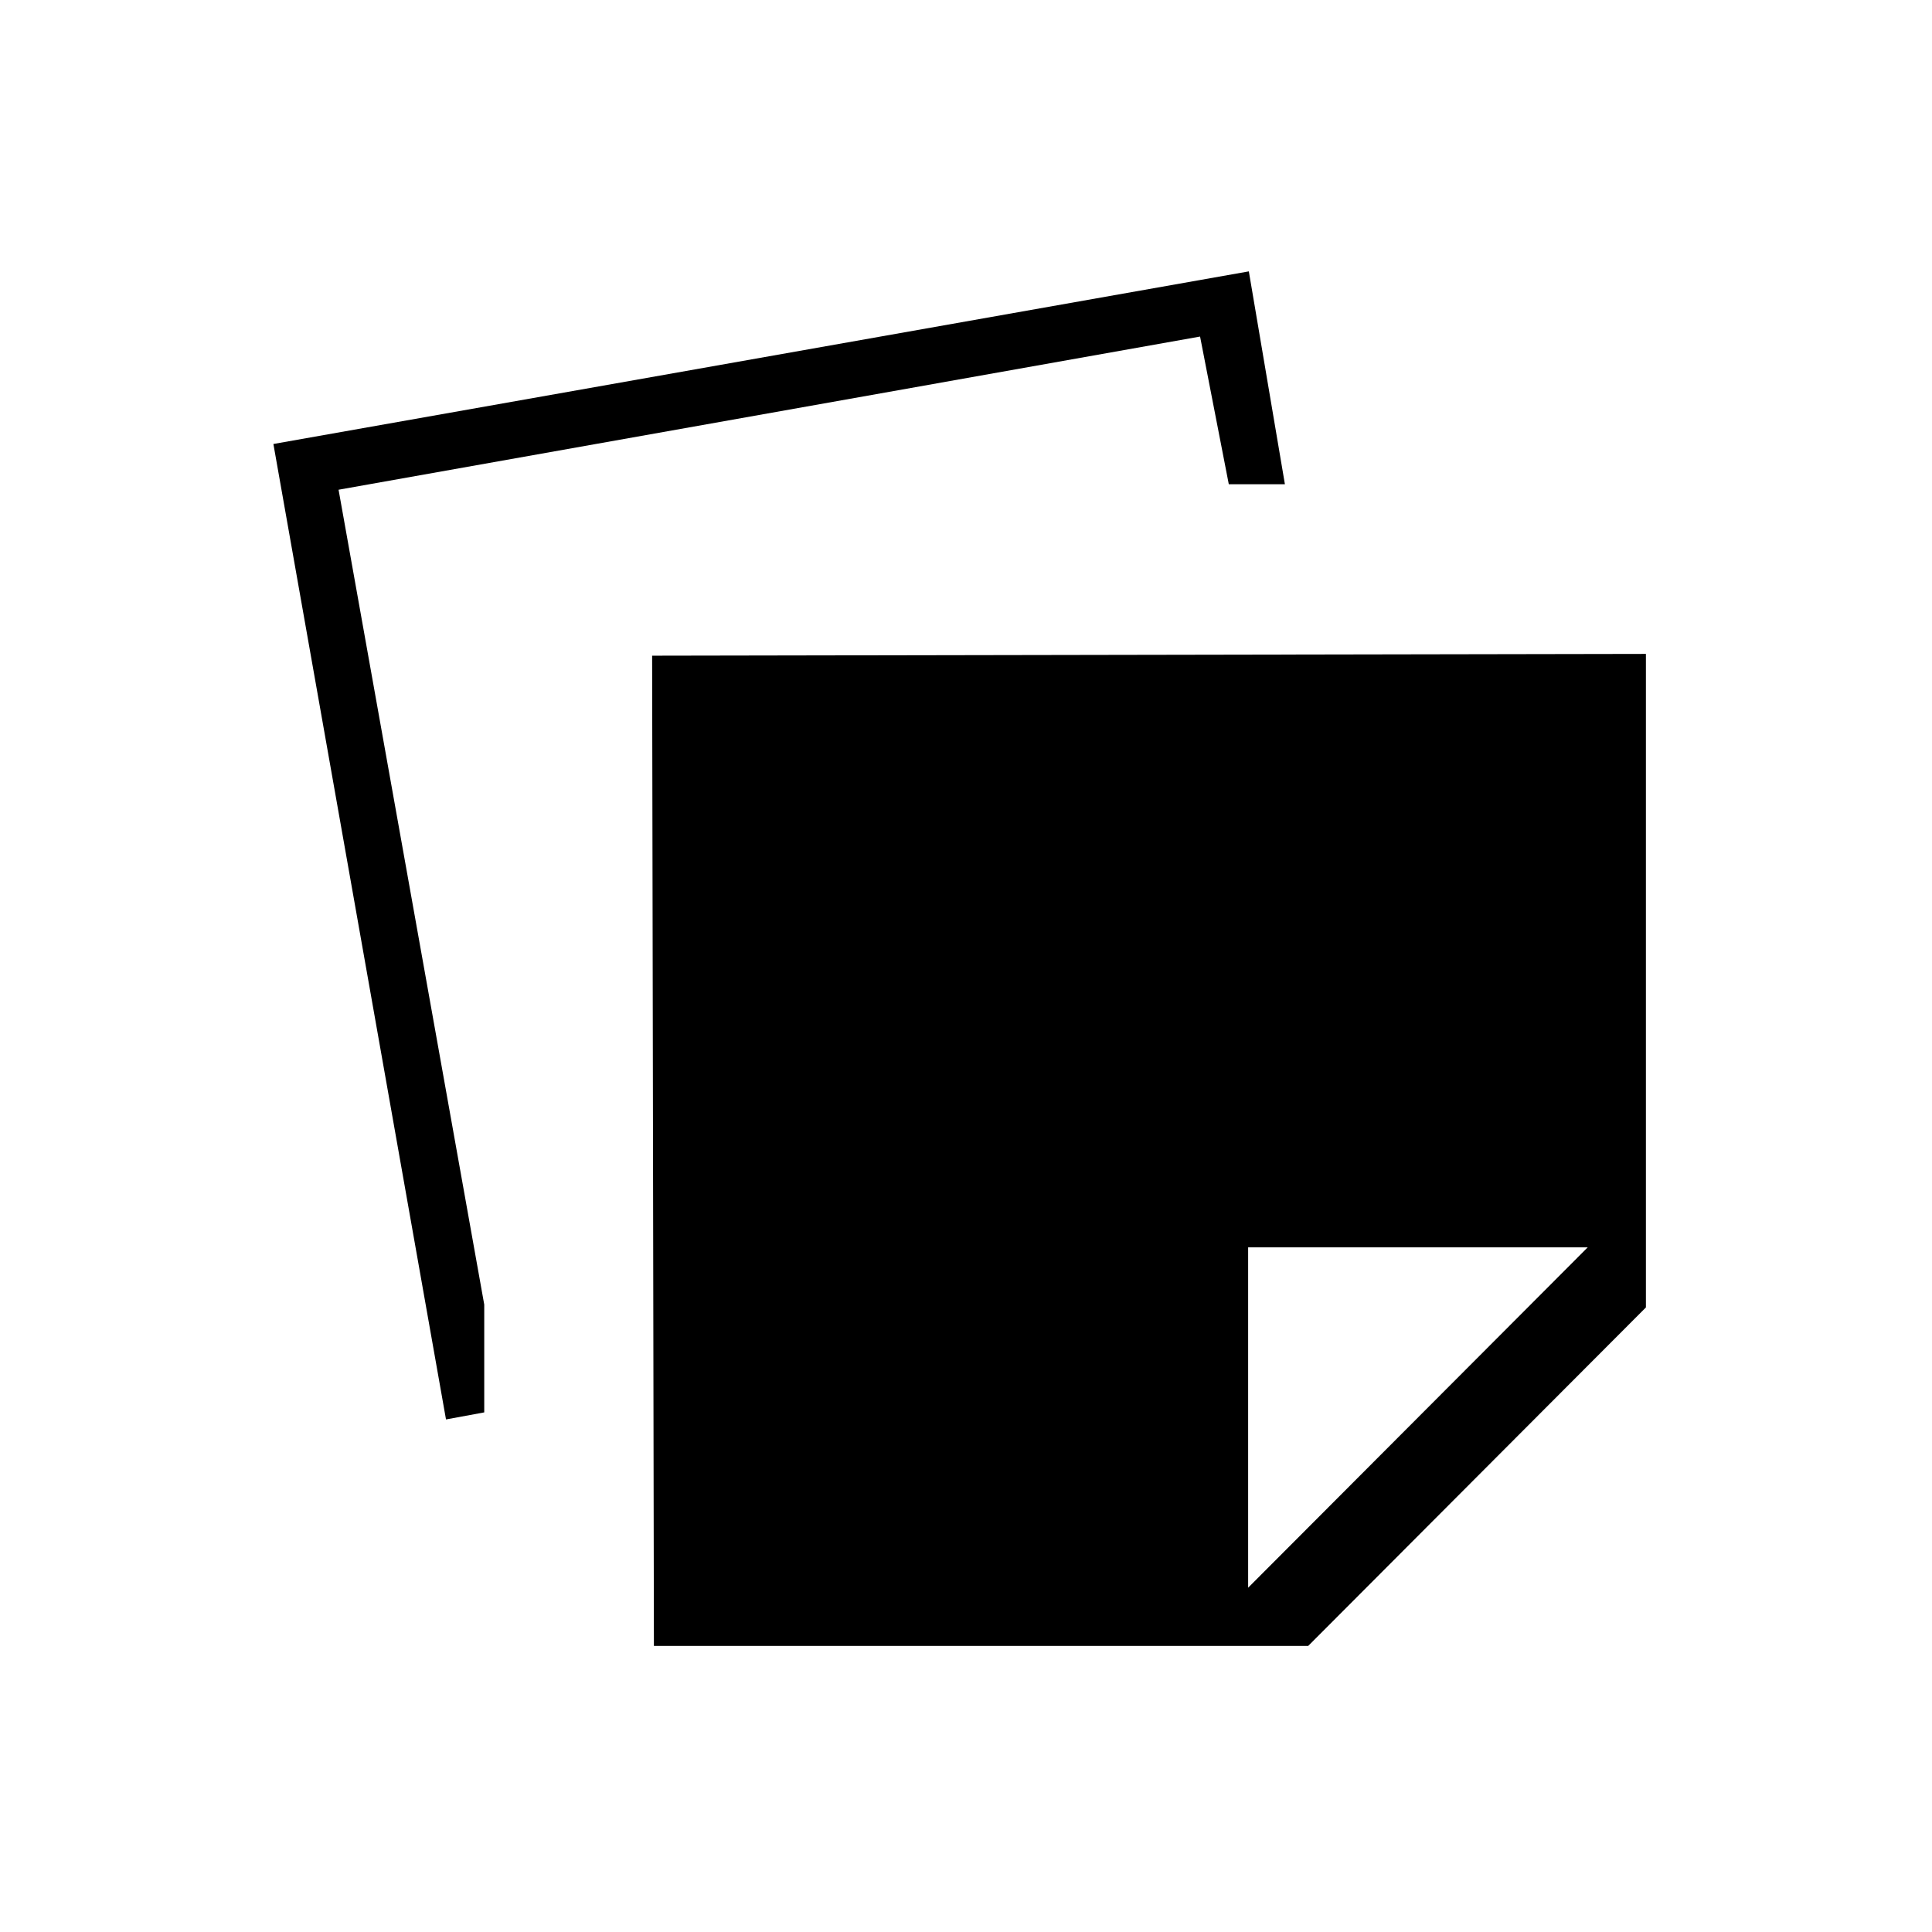 <svg xmlns="http://www.w3.org/2000/svg" height="20" viewBox="0 -960 960 960" width="20"><path d="m324.923-142.154-.885-492.039 493.808-.884v324.731L650.039-142.154H324.923Zm28.923-28.923h266.346v-169.115h168.731v-265.962H353.846v435.077Zm-132.231-83.615-85.769-484.693 484.693-85.769 17.923 105.769h-27.885l-14.269-73.384-428.077 76.115 72.384 404.884v53.578l-19 3.5Zm132.231 83.615h266.346l168.731-169.115v-265.962H353.846v435.077Z"/></svg>
